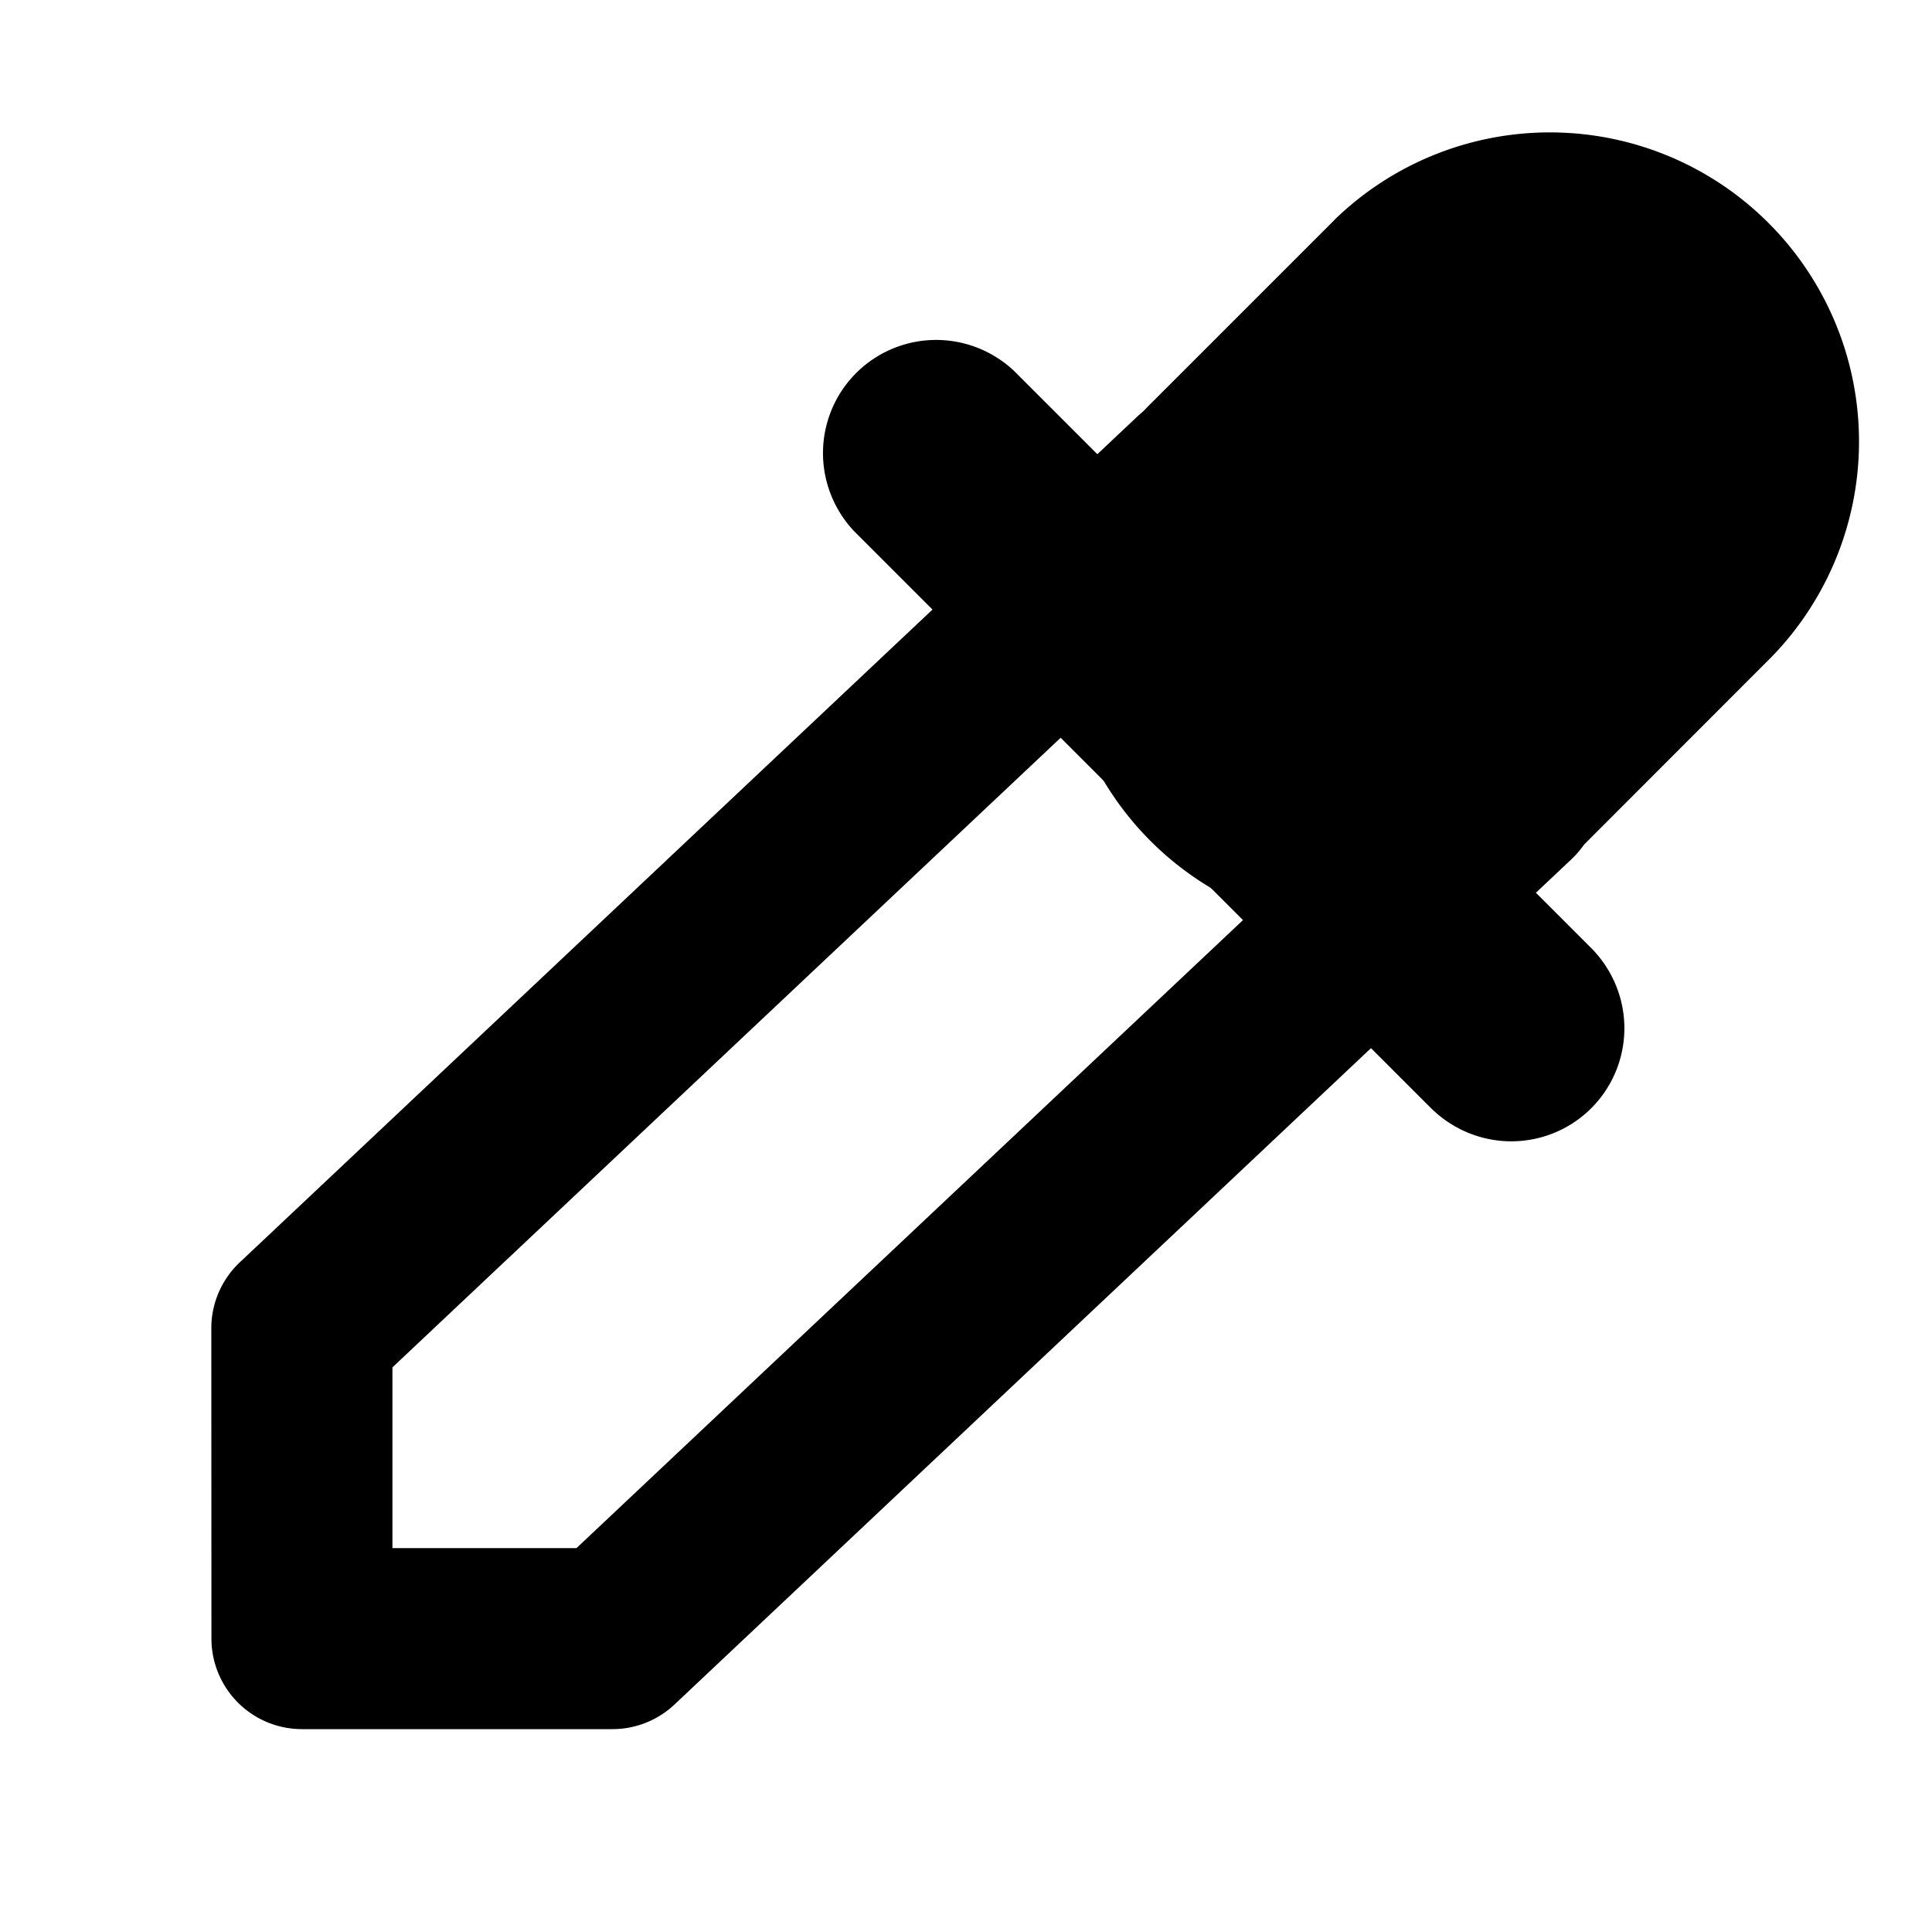 <svg t="1709017046777" class="icon" viewBox="0 0 1024 1024" version="1.1" xmlns="http://www.w3.org/2000/svg" p-id="9324" width="200" height="200"><path d="M602.496 221.056a48 48 0 0 1 66.88 1.024L833.92 386.56a48 48 0 0 1-1.024 68.864l-475.392 448a48 48 0 0 1-32.96 13.056h-164.48a48 48 0 0 1-48-48L112 704a48 48 0 0 1 15.104-34.944l475.392-448z m-394.496 503.68v95.808h97.536l425.6-401.024-96.64-96.64-426.496 401.856z" fill="currentColor" p-id="9325"></path><path d="M707.328 116.48a163.84 163.84 0 0 1 231.68 231.68l-95.808 95.872a163.84 163.84 0 1 1-231.68-231.68l95.808-95.808z" fill="currentColor" p-id="9326"></path><path d="M843.392 502.592a59.968 59.968 0 0 1-84.8 84.8L452.48 281.216A59.968 59.968 0 0 1 537.28 196.48l306.112 306.176z" fill="currentColor" p-id="9327"></path><path d="M843.392 587.392a59.968 59.968 0 0 0 0-84.8L537.216 196.48A59.968 59.968 0 0 0 452.48 281.216l306.176 306.176a59.968 59.968 0 0 0 84.736 0z" fill="currentColor" p-id="9328"></path></svg>